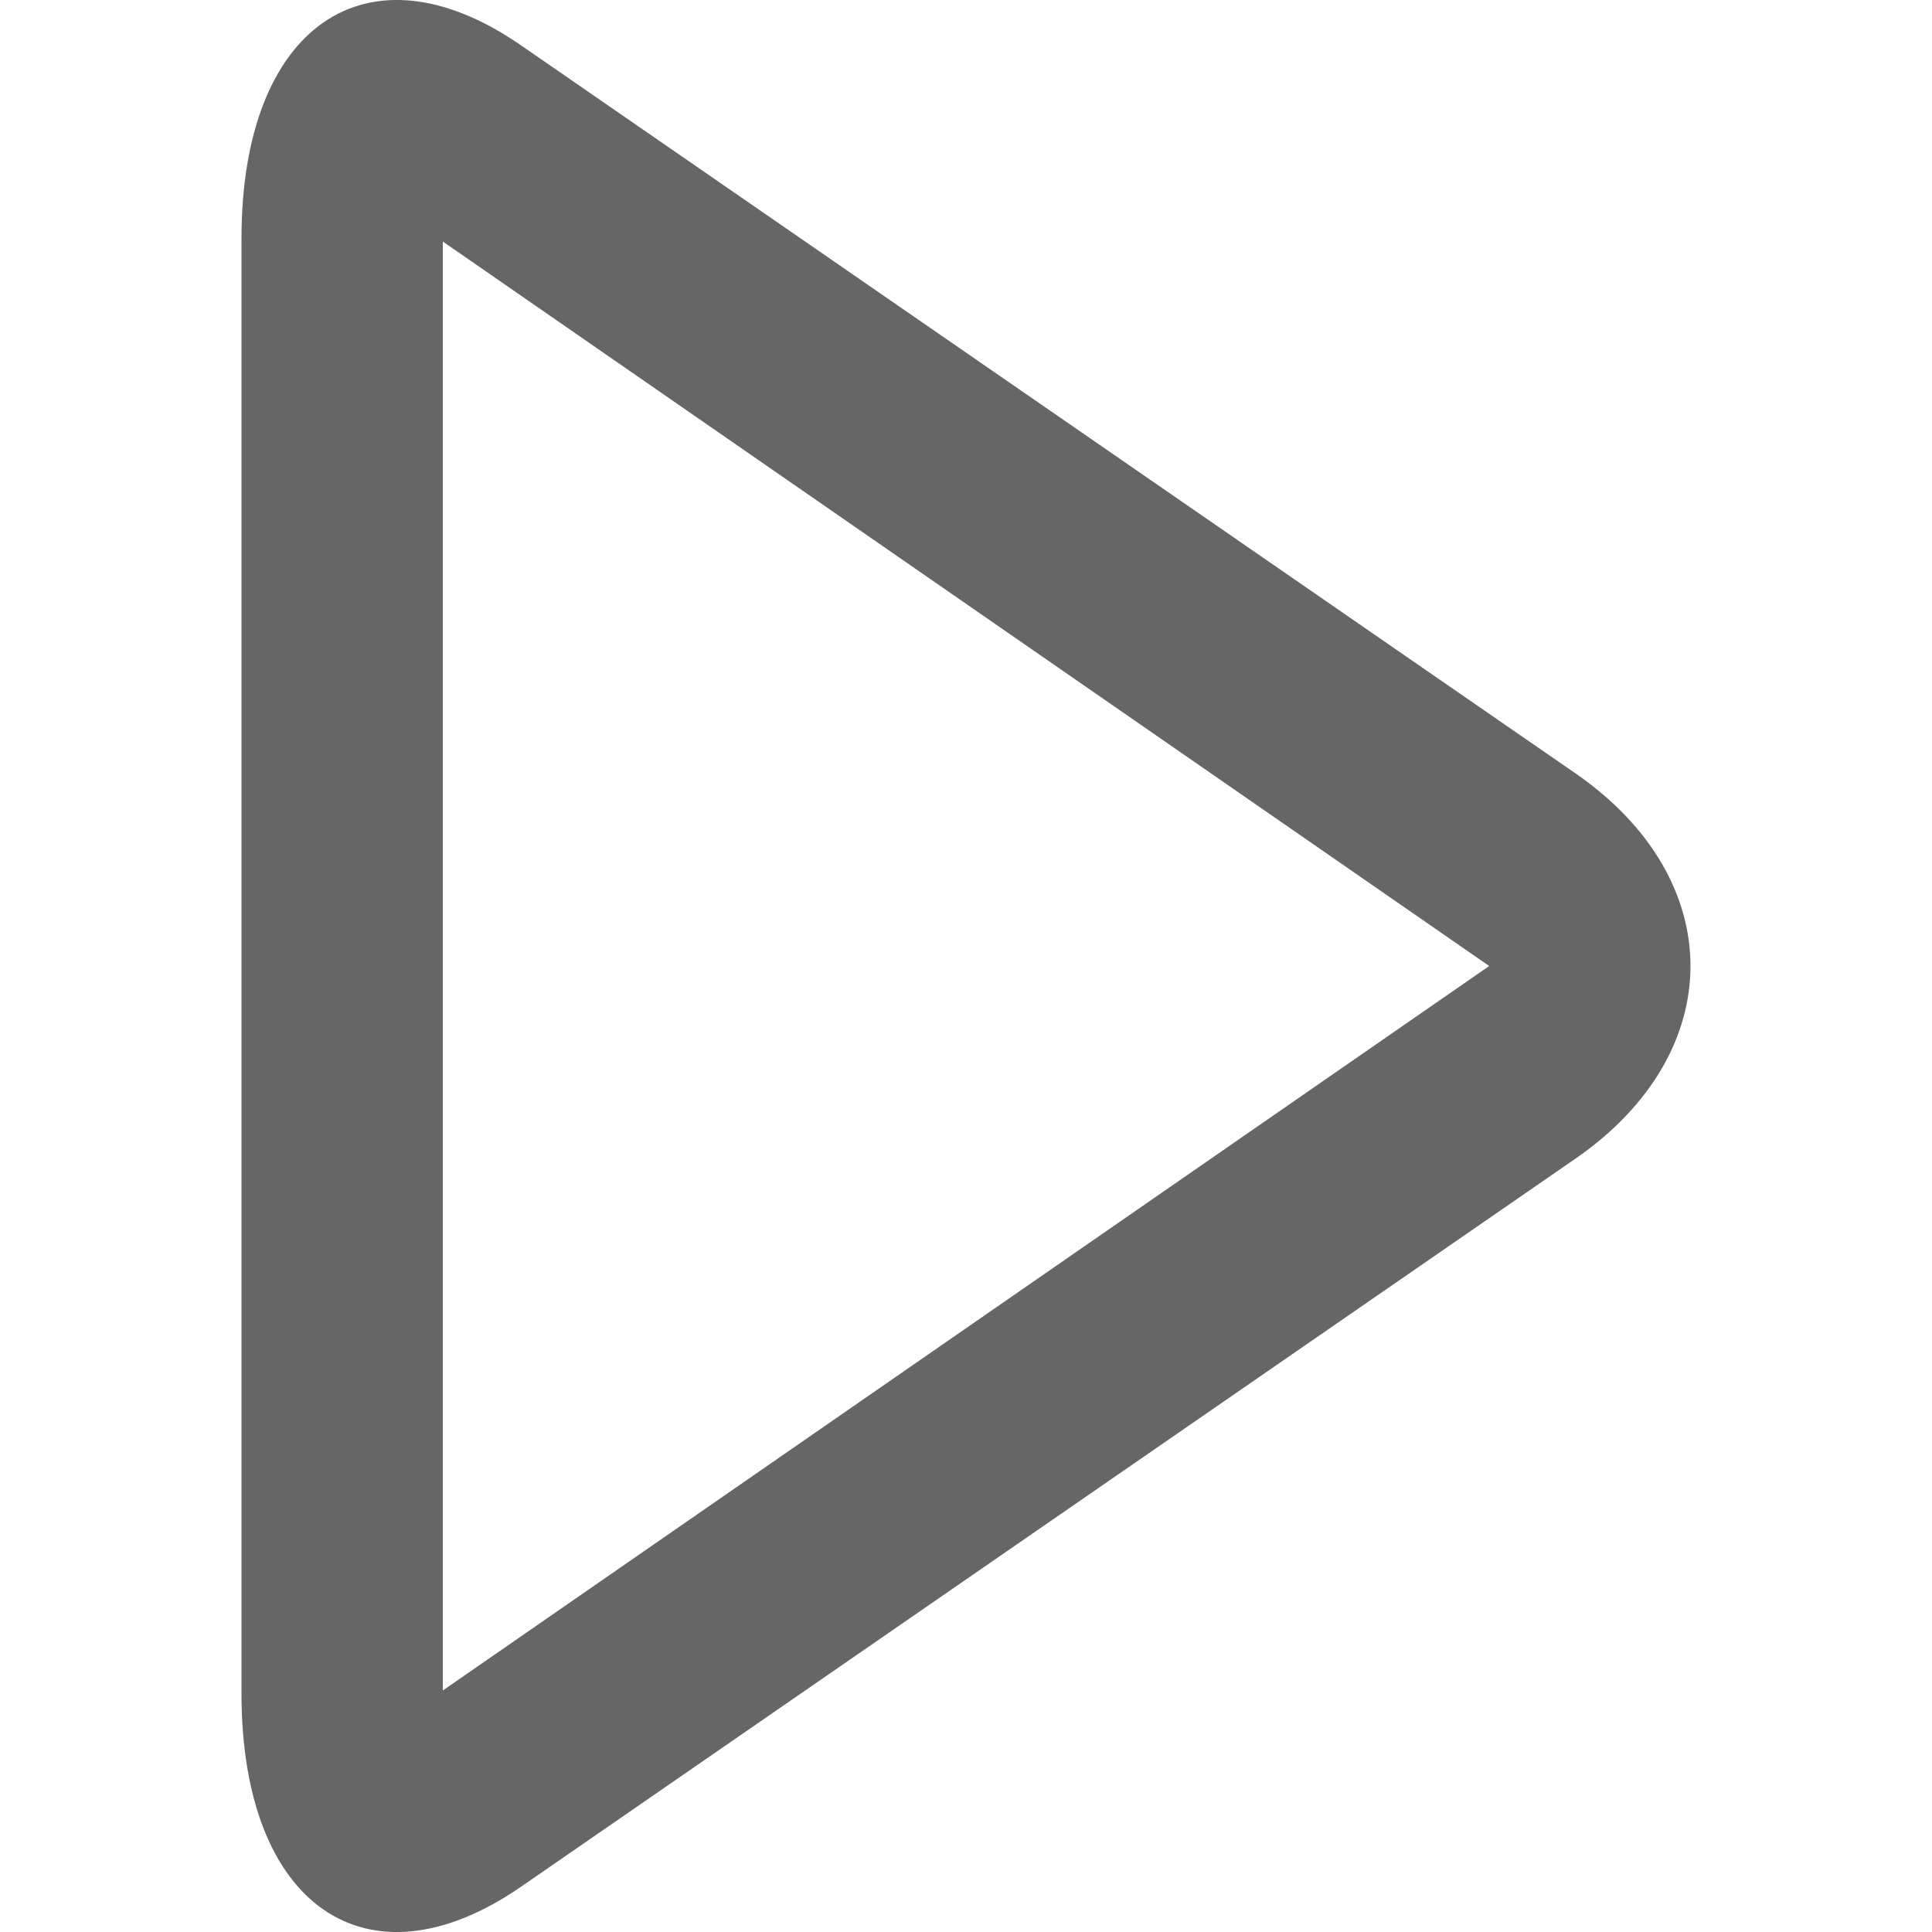 <svg xmlns="http://www.w3.org/2000/svg" width="16" height="16"><path fill-opacity=".6" d="M12.333 8L3.667 2v12l8.666-6zm.712 1.597l-8.73 6.028C3.041 16.504 2 15.785 2 14.027V1.973C2 .215 3.042-.504 4.314.375l8.731 6.028c1.273.878 1.273 2.316 0 3.194z"/></svg>